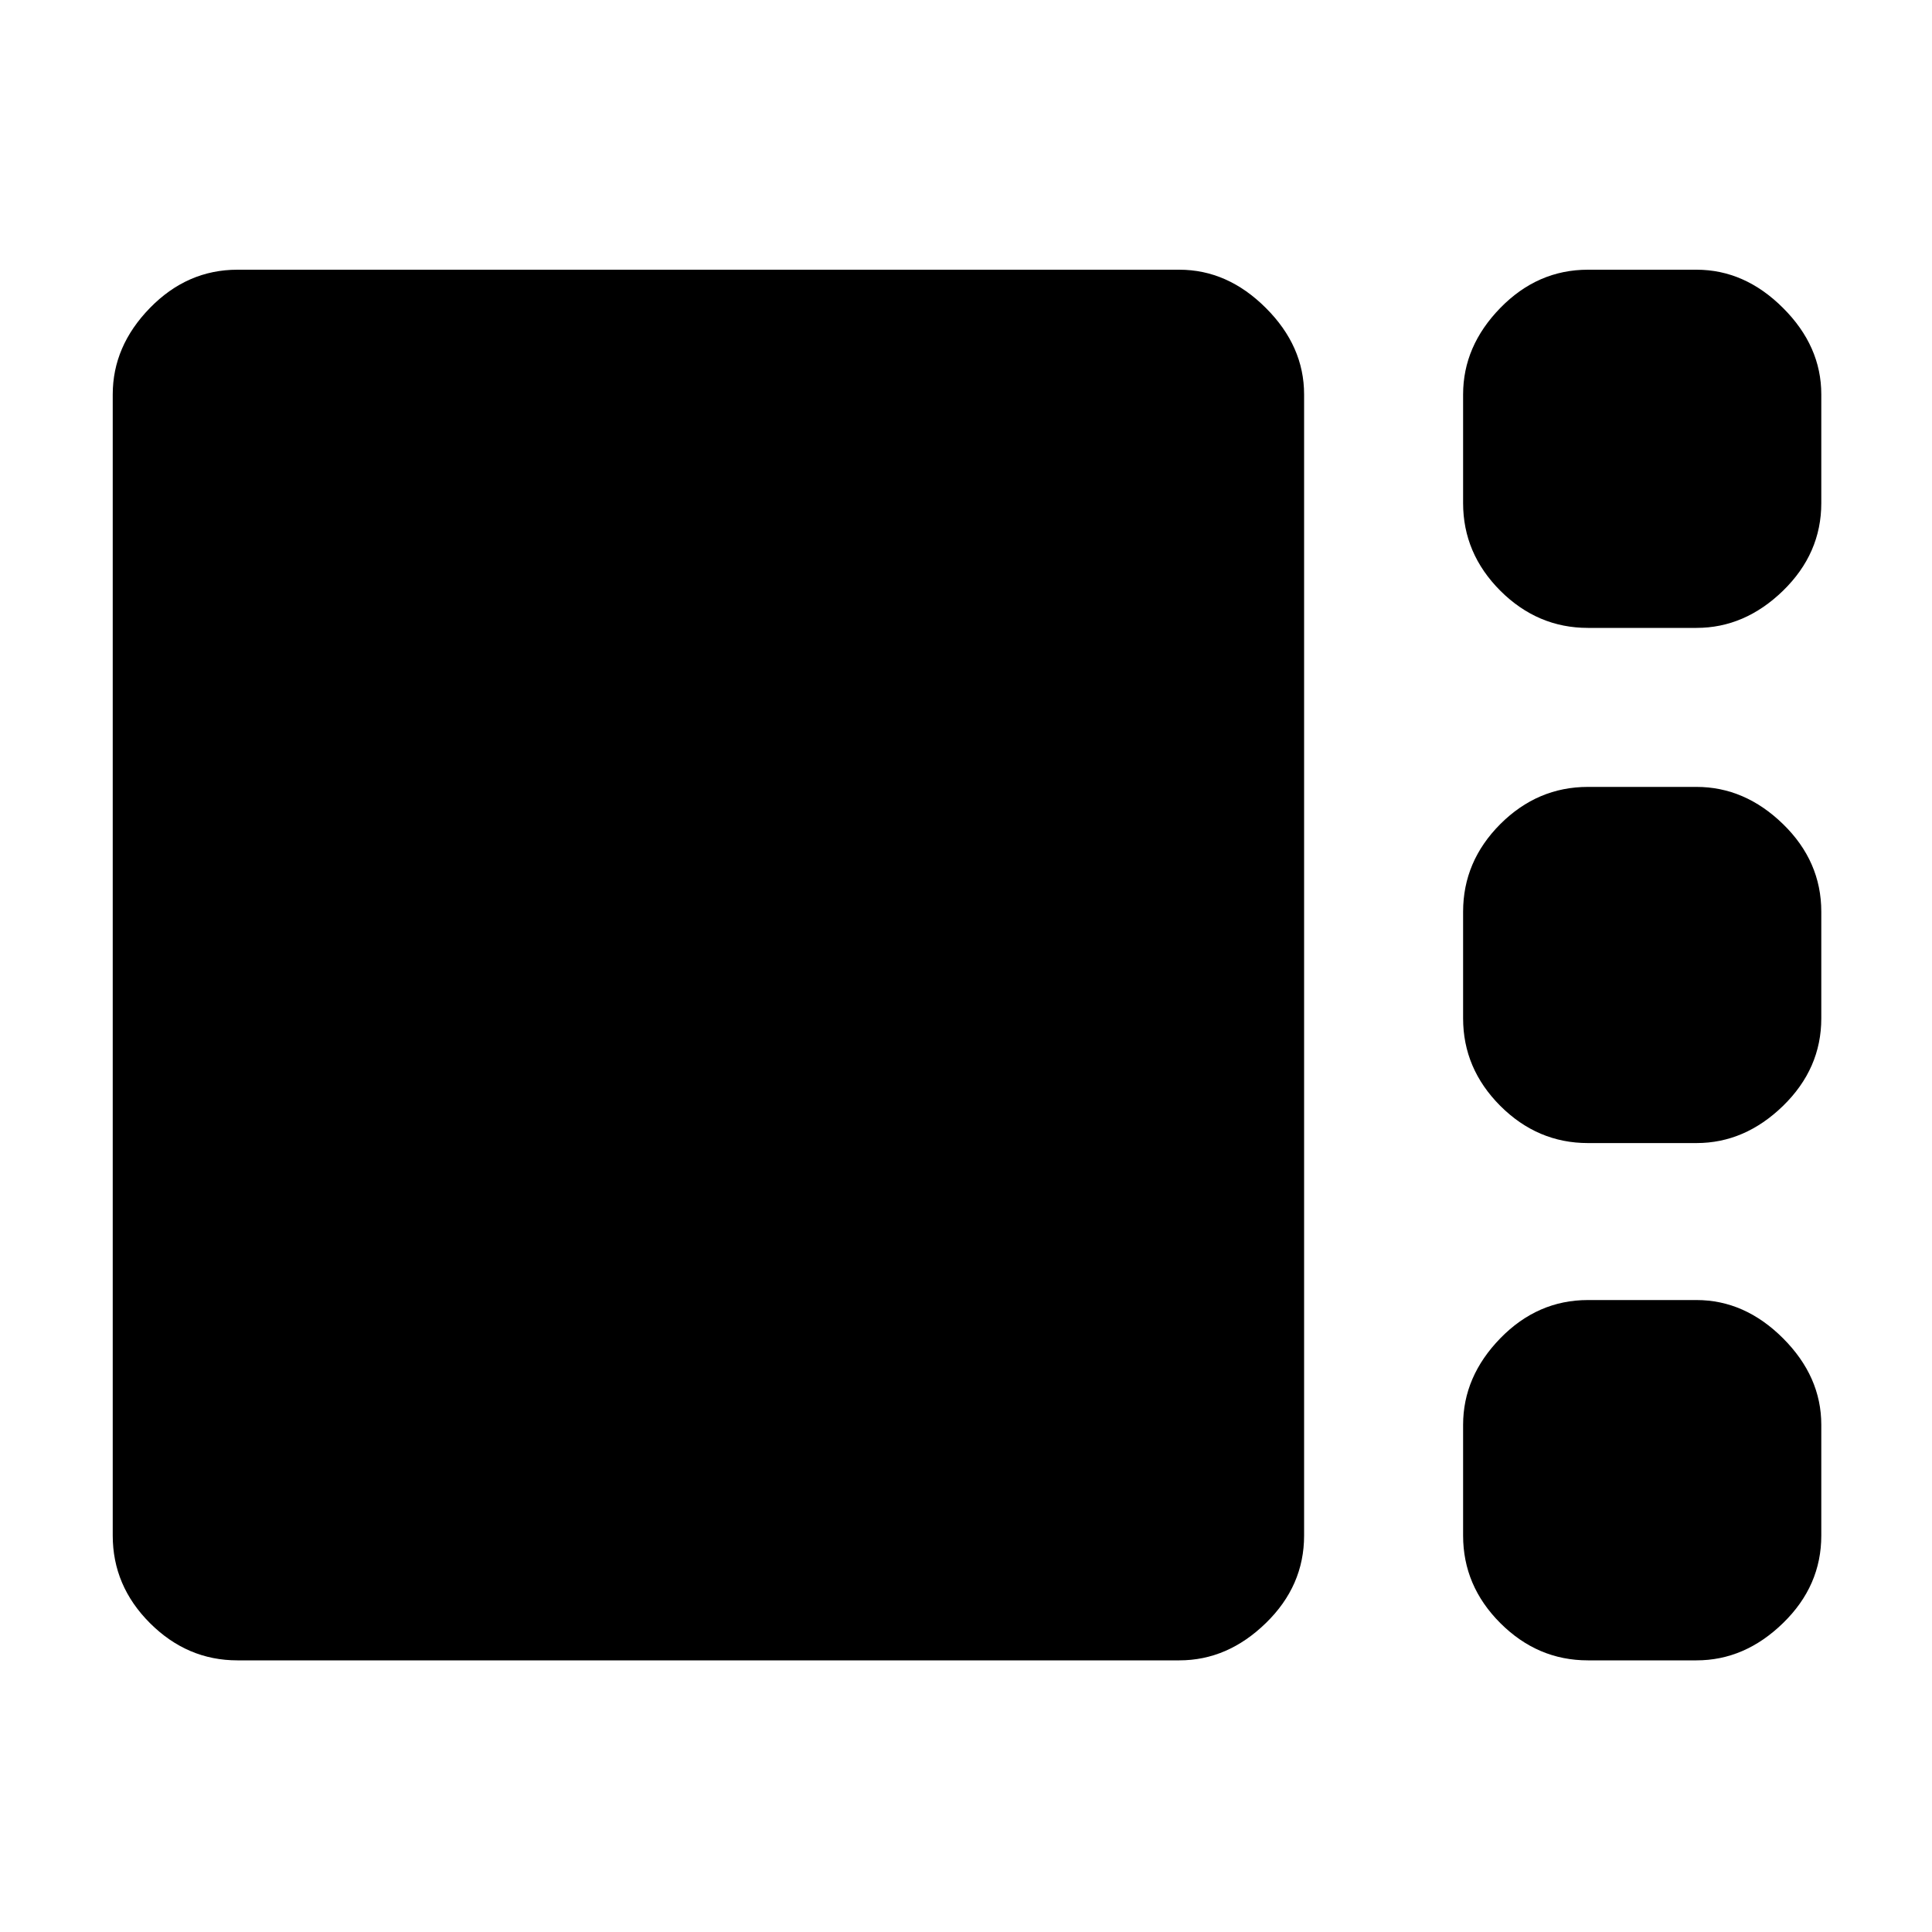 <svg xmlns="http://www.w3.org/2000/svg" height="20" width="20"><path d="M16.438 6.5Q15.917 6.5 15.531 6.115Q15.146 5.729 15.146 5.208V4.083Q15.146 3.583 15.531 3.188Q15.917 2.792 16.438 2.792H17.562Q18.062 2.792 18.458 3.188Q18.854 3.583 18.854 4.083V5.208Q18.854 5.729 18.458 6.115Q18.062 6.5 17.562 6.5ZM16.438 11.833Q15.917 11.833 15.531 11.448Q15.146 11.062 15.146 10.542V9.438Q15.146 8.917 15.531 8.531Q15.917 8.146 16.438 8.146H17.562Q18.062 8.146 18.458 8.531Q18.854 8.917 18.854 9.438V10.542Q18.854 11.062 18.458 11.448Q18.062 11.833 17.562 11.833ZM2.458 17.188Q1.938 17.188 1.552 16.802Q1.167 16.417 1.167 15.896V4.083Q1.167 3.583 1.552 3.188Q1.938 2.792 2.458 2.792H12.208Q12.708 2.792 13.104 3.188Q13.5 3.583 13.5 4.083V15.896Q13.5 16.417 13.104 16.802Q12.708 17.188 12.208 17.188ZM16.438 17.188Q15.917 17.188 15.531 16.802Q15.146 16.417 15.146 15.896V14.75Q15.146 14.25 15.531 13.854Q15.917 13.458 16.438 13.458H17.562Q18.062 13.458 18.458 13.854Q18.854 14.25 18.854 14.75V15.896Q18.854 16.417 18.458 16.802Q18.062 17.188 17.562 17.188Z"/></svg>
